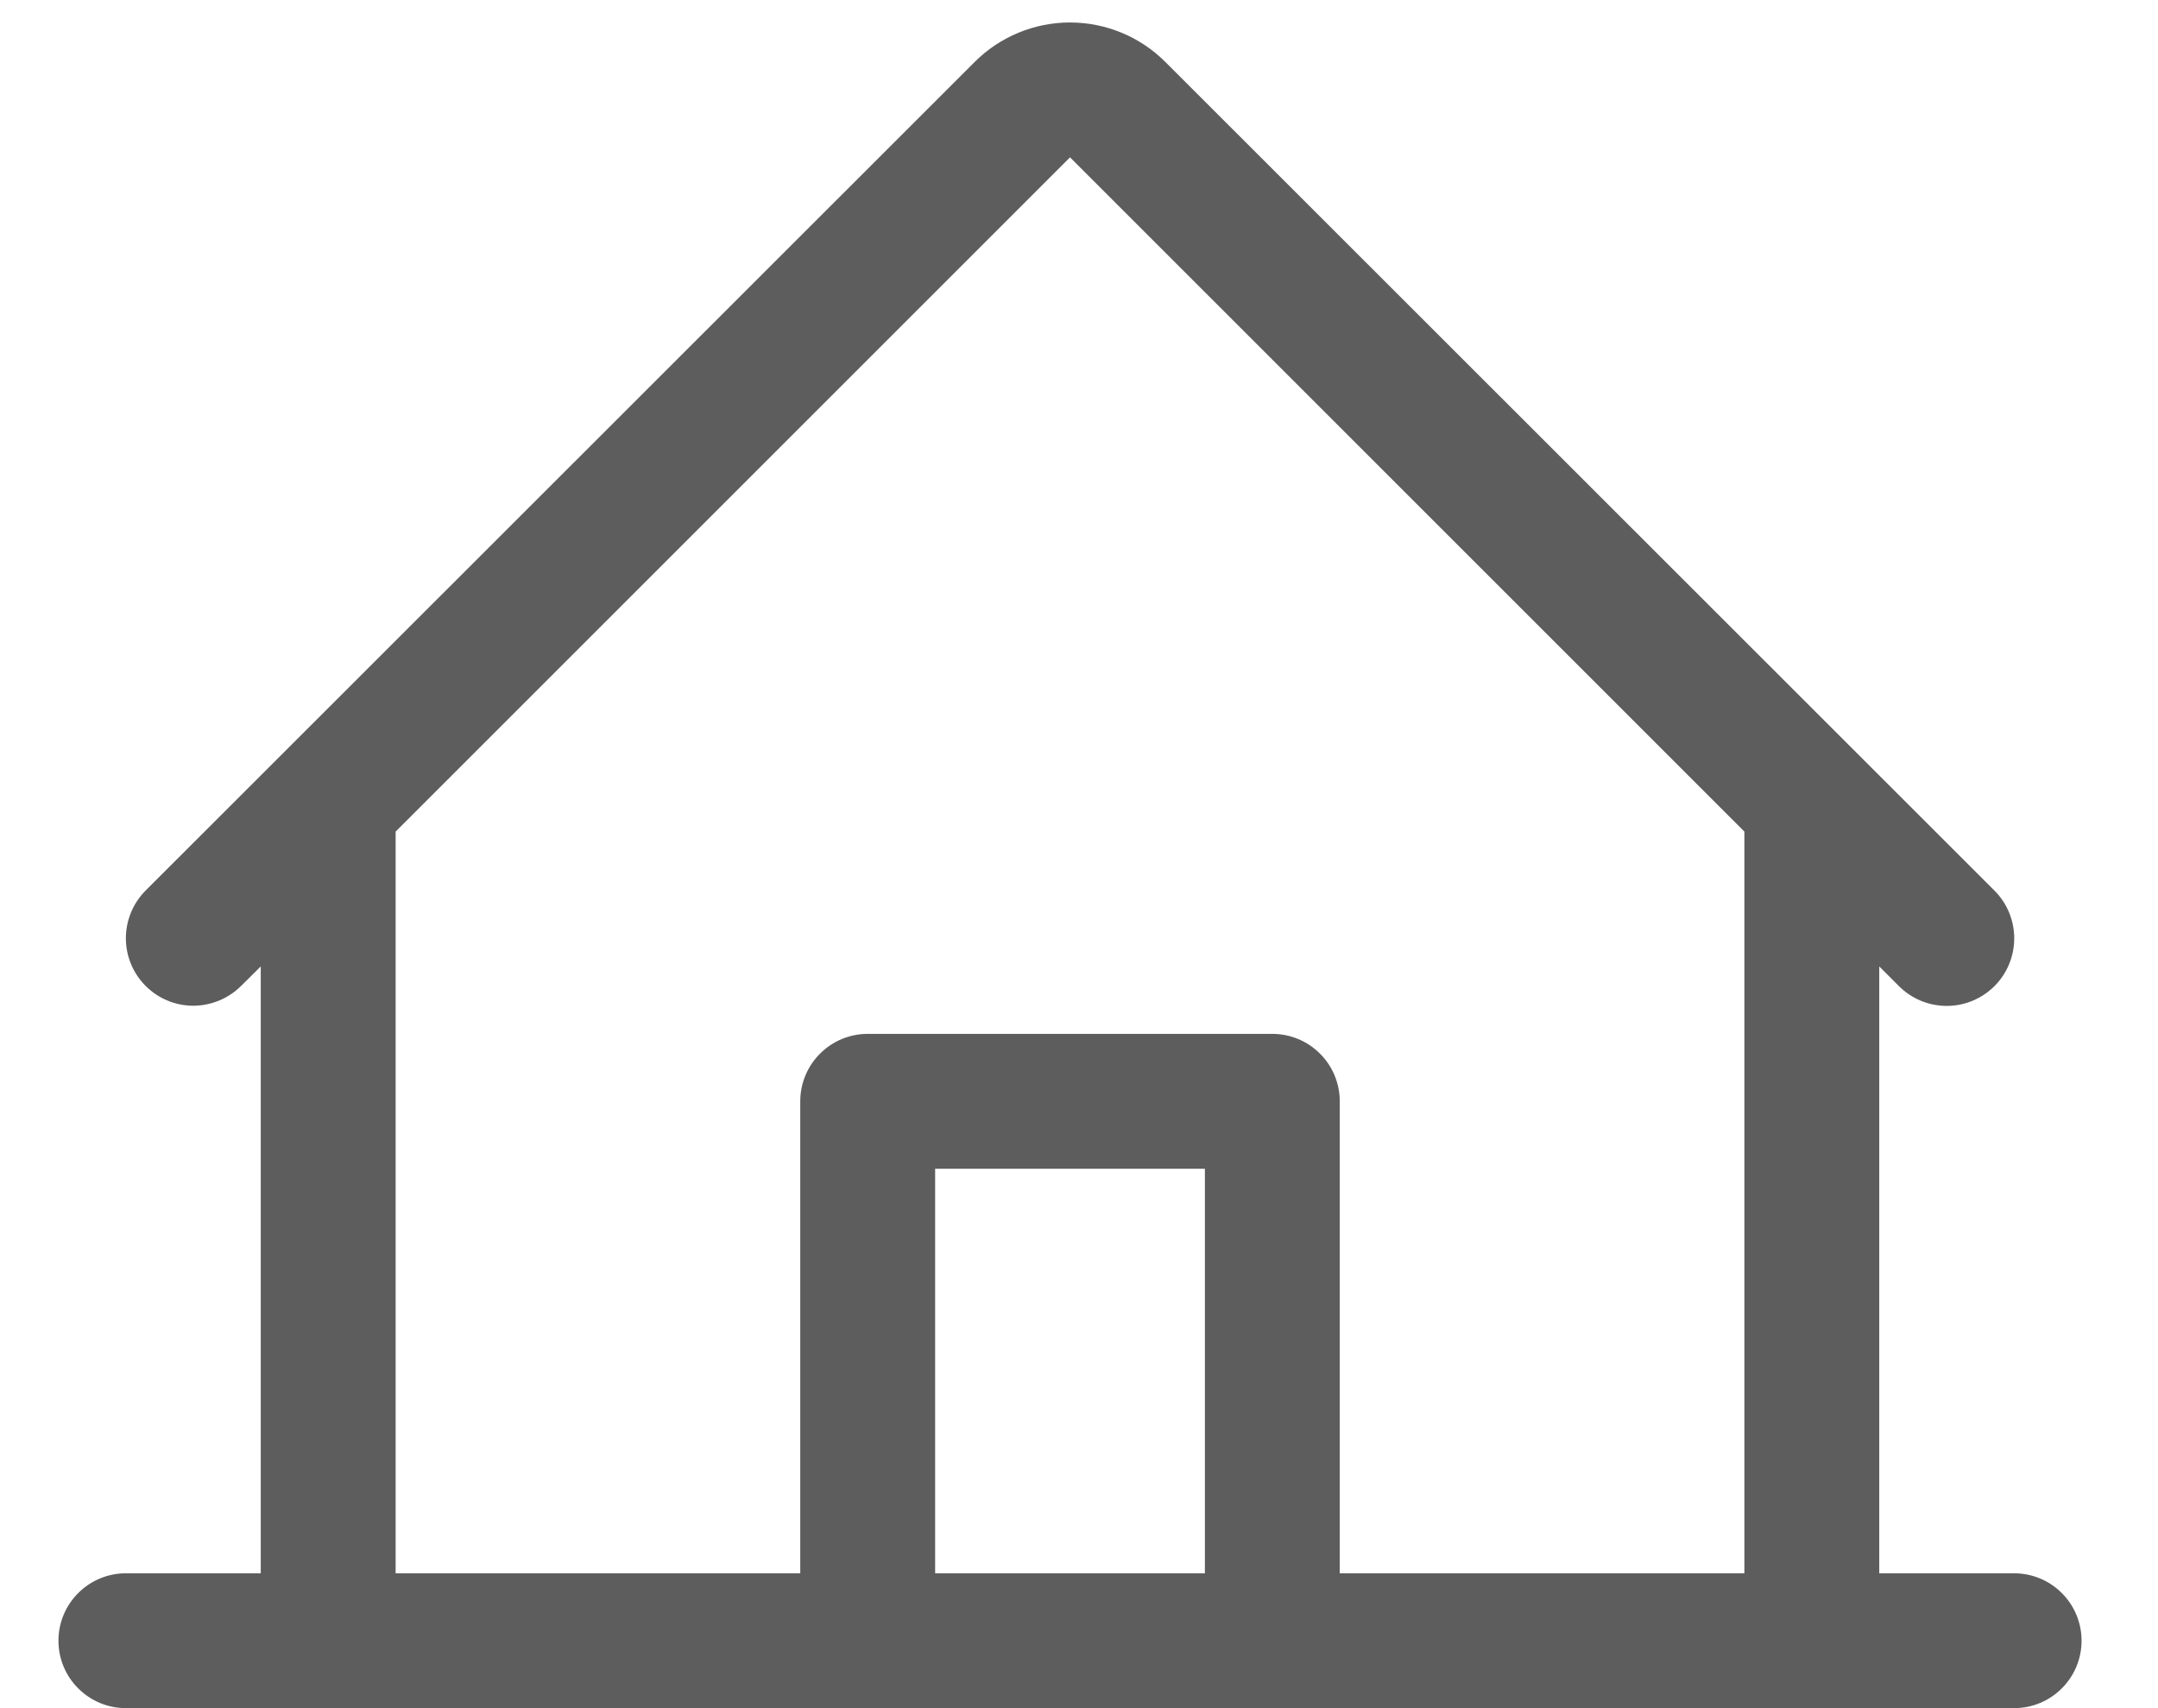 <svg width="24" height="19" viewBox="0 0 24 19" fill="none" xmlns="http://www.w3.org/2000/svg">
<path d="M22.4 17.5H20.9V10.75L21.119 10.969C21.26 11.11 21.451 11.189 21.651 11.189C21.85 11.189 22.041 11.109 22.182 10.968C22.322 10.828 22.401 10.636 22.401 10.437C22.401 10.238 22.322 10.047 22.181 9.906L12.96 0.689C12.679 0.408 12.298 0.25 11.9 0.25C11.502 0.25 11.121 0.408 10.84 0.689L1.619 9.906C1.479 10.047 1.4 10.238 1.4 10.437C1.4 10.636 1.479 10.826 1.62 10.967C1.761 11.108 1.951 11.187 2.15 11.187C2.349 11.186 2.54 11.107 2.681 10.967L2.9 10.75V17.5H1.4C1.201 17.5 1.01 17.579 0.87 17.72C0.729 17.86 0.65 18.051 0.65 18.25C0.65 18.449 0.729 18.64 0.87 18.78C1.01 18.921 1.201 19 1.4 19H22.4C22.599 19 22.79 18.921 22.93 18.78C23.071 18.64 23.15 18.449 23.15 18.25C23.15 18.051 23.071 17.86 22.93 17.72C22.79 17.579 22.599 17.5 22.4 17.5ZM4.4 9.25L11.9 1.75L19.4 9.25V17.5H14.9V12.25C14.9 12.051 14.821 11.86 14.68 11.72C14.54 11.579 14.349 11.5 14.15 11.5H9.65C9.451 11.5 9.26 11.579 9.12 11.72C8.979 11.86 8.9 12.051 8.9 12.25V17.5H4.4V9.25ZM13.4 17.5H10.4V13H13.4V17.5Z" fill="#5D5D5D"/>
</svg>
